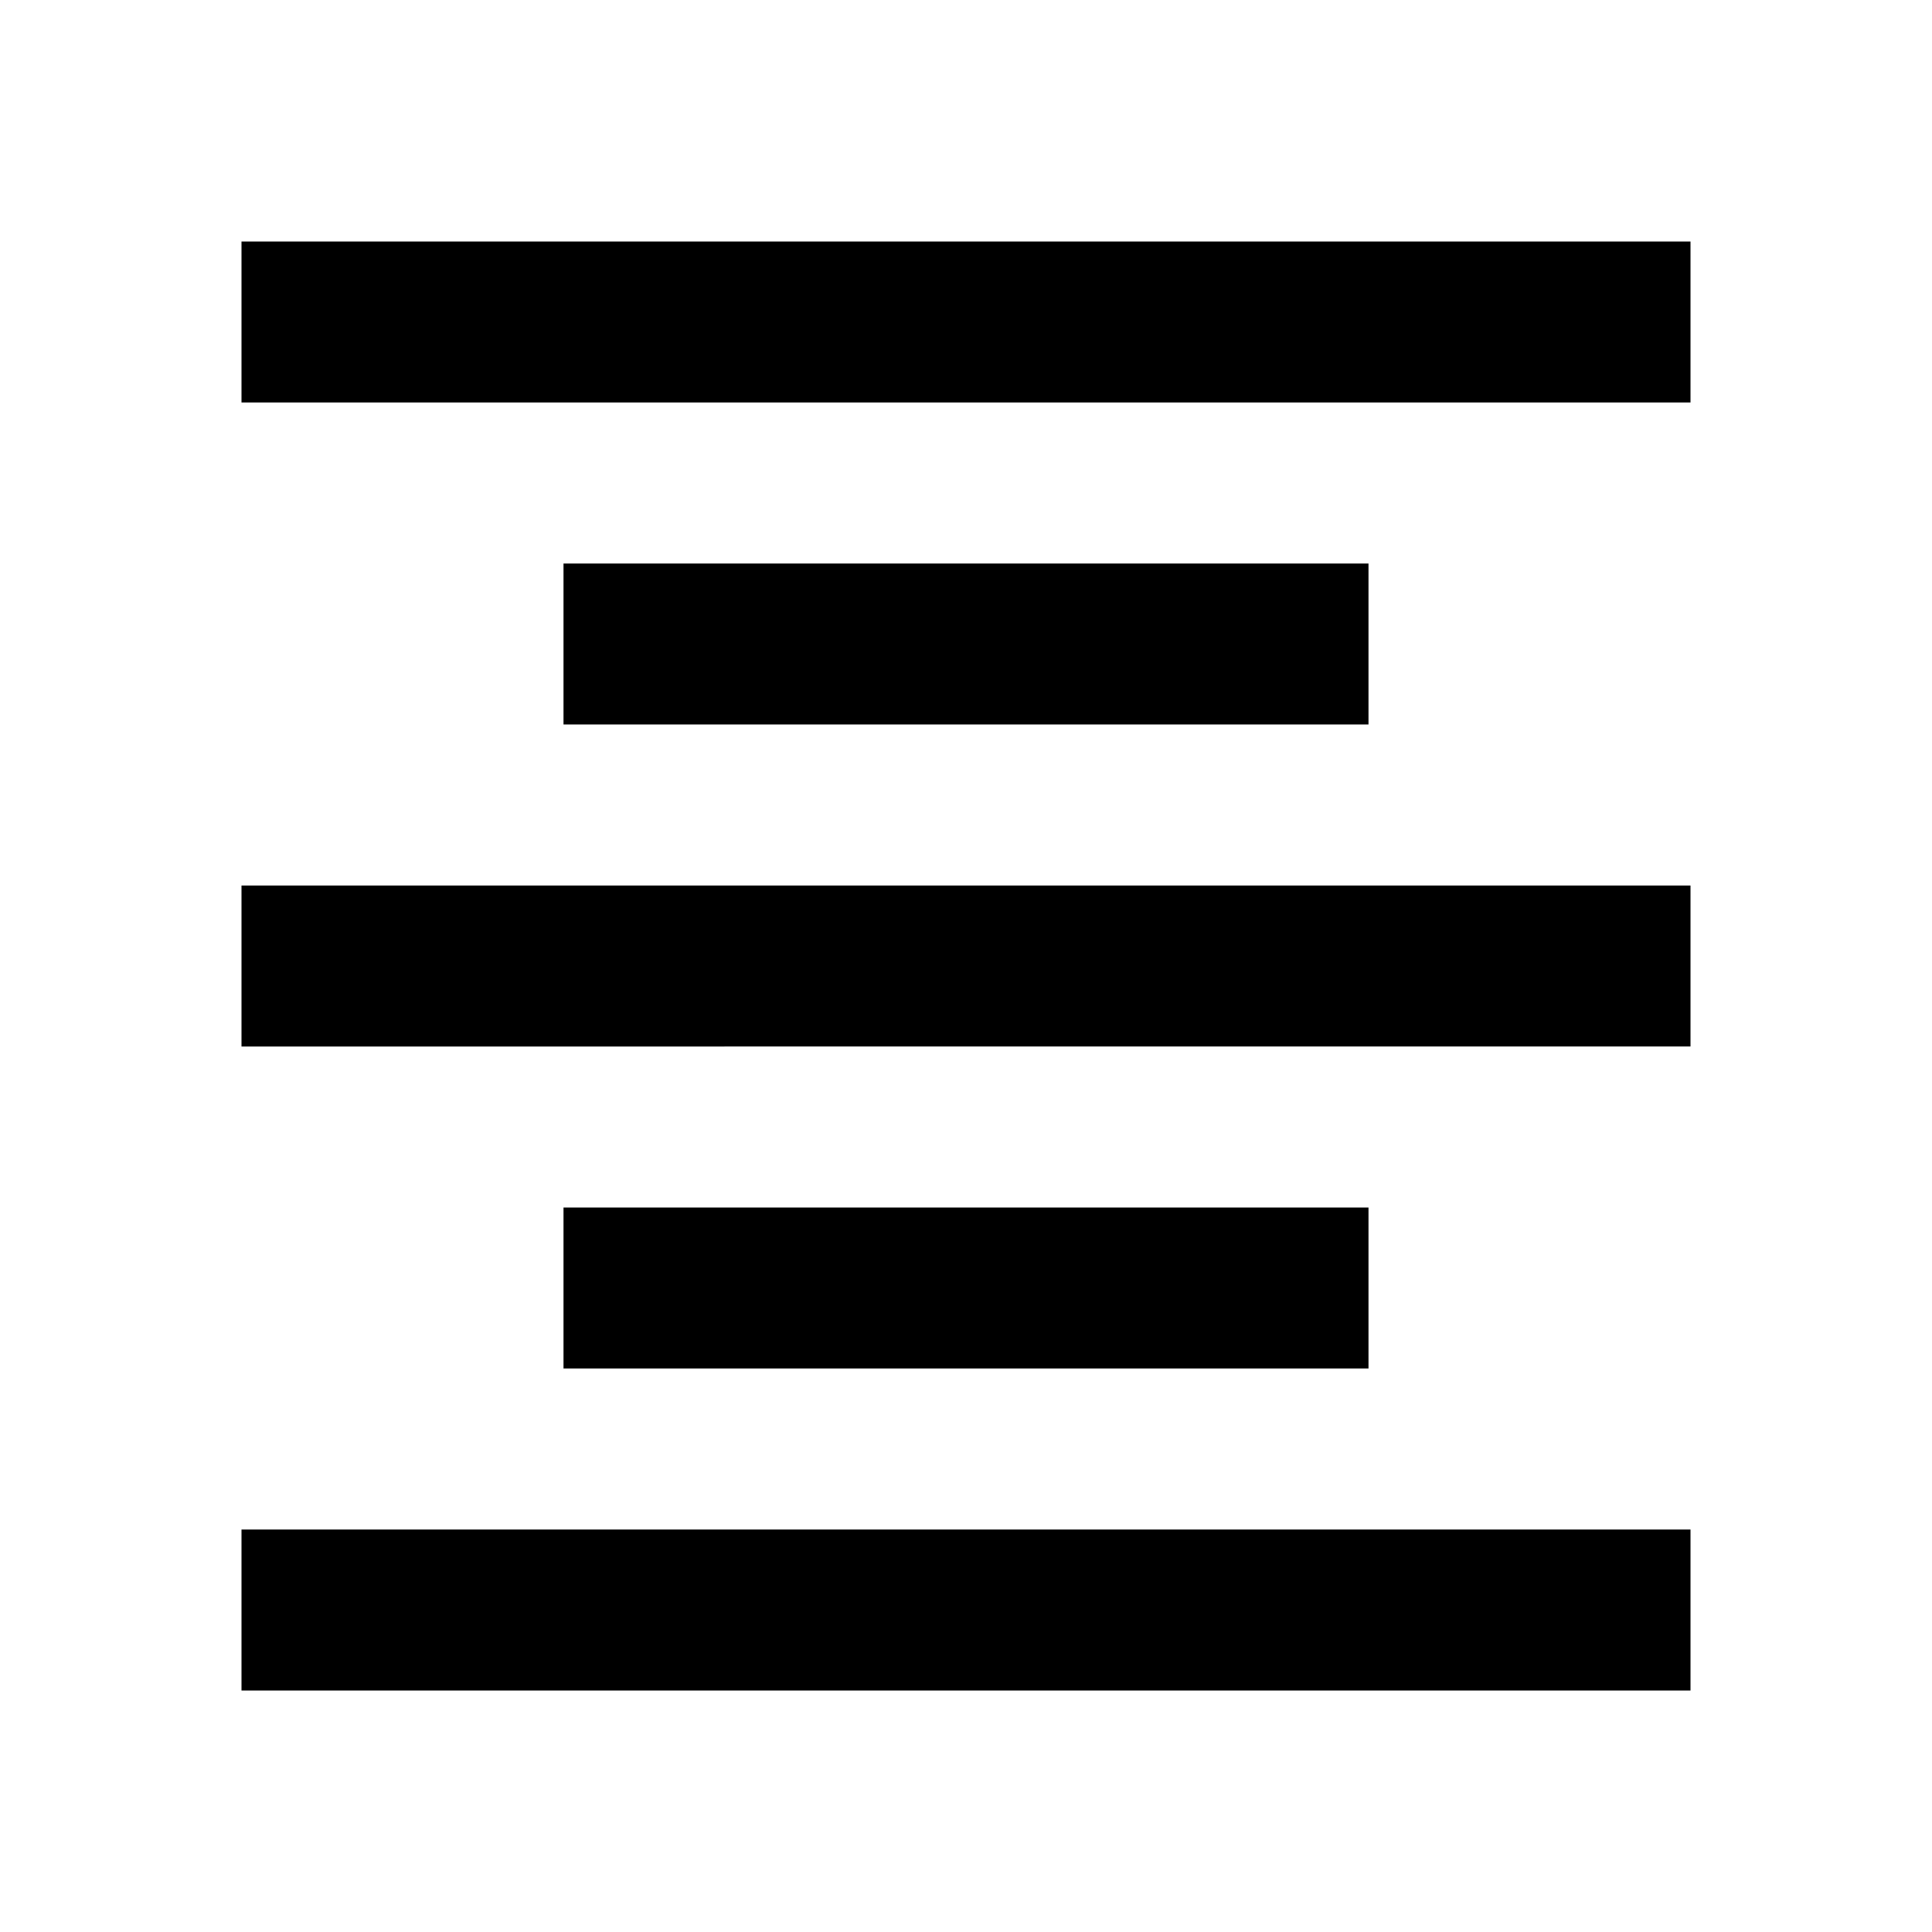 <svg width="24" height="24" viewBox="0 0 24 24" xmlns="http://www.w3.org/2000/svg"><path fill-rule="evenodd" clip-rule="evenodd" d="M3 5V3h18v2H3zm4 2v2h10V7H7zm14 6H3v-2h18v2zM7 15v2h10v-2H7zm-4 6h18v-2H3v2z"/></svg>